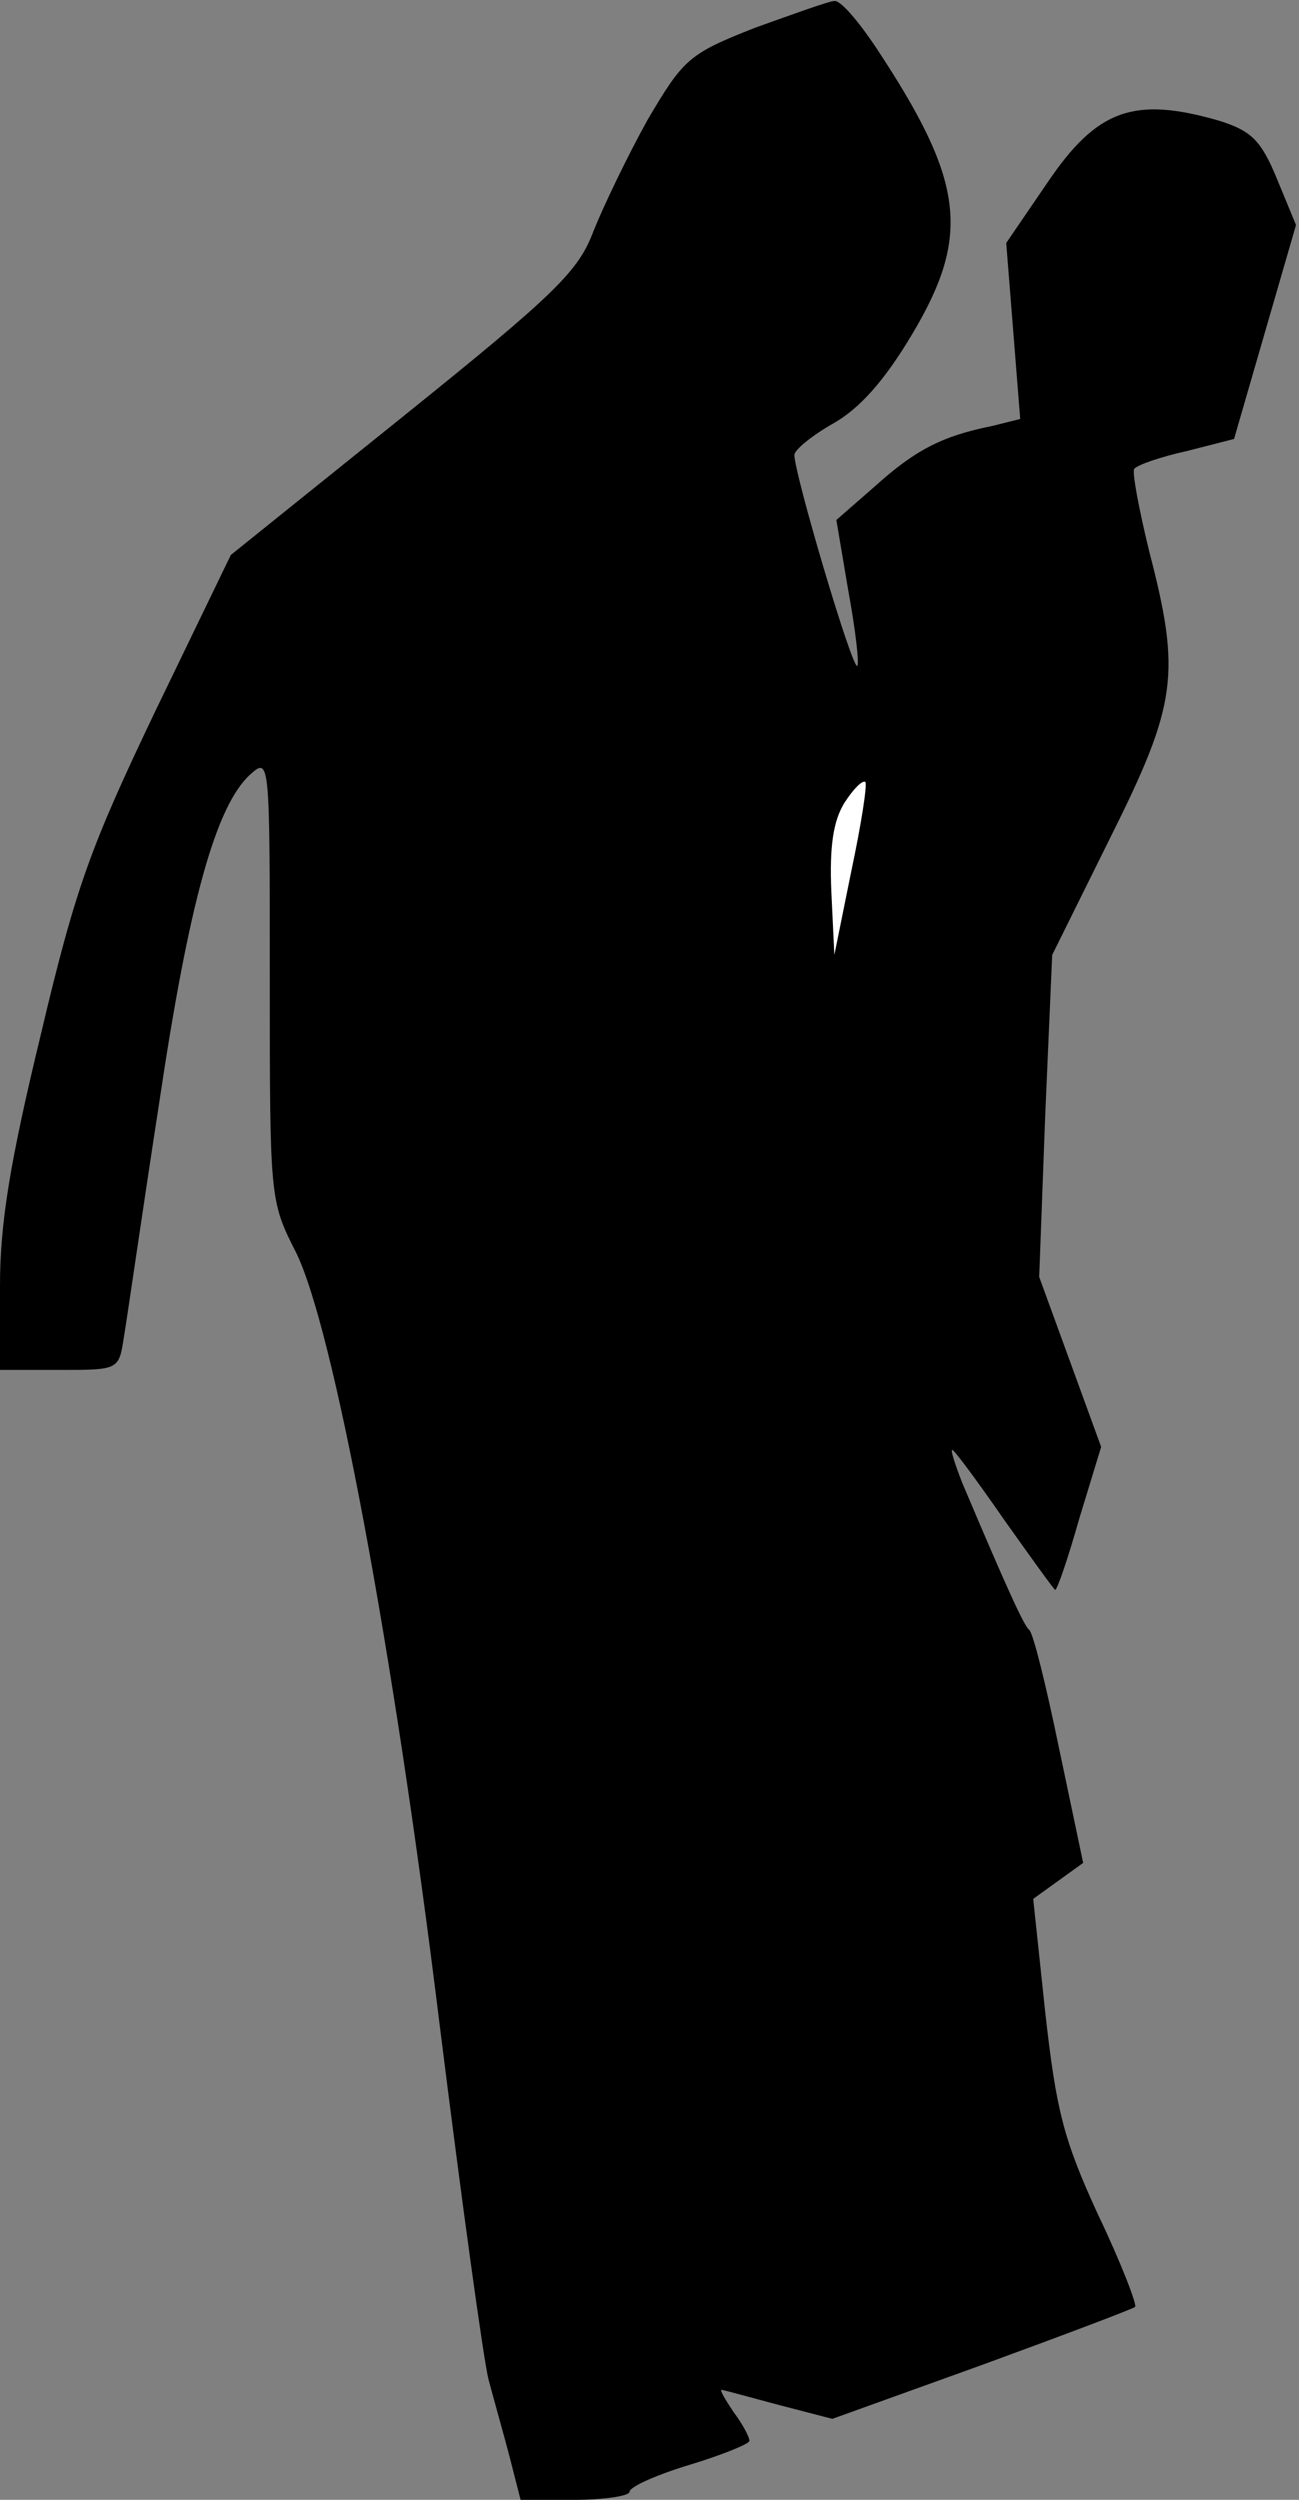 <?xml version="1.0" standalone="no"?>
<!DOCTYPE svg PUBLIC "-//W3C//DTD SVG 20010904//EN"
 "http://www.w3.org/TR/2001/REC-SVG-20010904/DTD/svg10.dtd">
<svg version="1.0" xmlns="http://www.w3.org/2000/svg"
 width="130pt" height="250pt" viewBox="0 0 130 250"
 preserveAspectRatio="xMidYMid meet">
<rect x="0" y="0" width="130" height="250" fill="#808080" stroke="none"/>
<g transform="translate(0,250) scale(0.1,-0.1)"
fill="#000000" stroke="none">
<path fill="#000000" stroke="none" d="M755 2472 c-66 -26 -71 -31 -107 -92
-20 -36 -44 -86 -54 -111 -15 -40 -37 -62 -190 -185 l-173 -139 -75 -155 c-65
-136 -80 -176 -115 -324 -31 -128 -41 -189 -41 -252 l0 -84 60 0 c59 0 59 0
64 33 3 17 18 122 35 232 30 202 57 300 92 331 19 17 19 12 19 -205 0 -219 0
-222 26 -273 37 -74 97 -391 144 -773 22 -176 44 -336 49 -355 5 -19 15 -54
21 -77 l11 -43 54 0 c30 0 55 4 55 8 0 5 27 17 60 27 33 10 60 21 60 24 0 4
-7 17 -16 29 -8 12 -14 22 -12 22 2 0 27 -7 57 -15 l54 -14 150 54 c82 30 151
56 153 58 2 2 -14 44 -37 92 -35 76 -42 105 -53 203 l-12 113 25 18 25 18 -24
114 c-13 63 -26 116 -30 119 -5 4 -20 36 -67 147 -7 18 -12 33 -10 33 2 0 25
-31 52 -70 27 -38 50 -70 51 -70 2 0 13 32 24 71 l22 72 -31 85 -31 85 6 161
7 161 58 117 c67 134 71 164 39 287 -10 41 -17 78 -15 82 3 4 26 12 53 18 l47
12 31 107 31 107 -19 46 c-16 39 -26 48 -57 58 -86 25 -123 12 -173 -62 l-41
-60 7 -88 7 -88 -28 -7 c-50 -10 -77 -24 -117 -60 l-39 -34 12 -71 c7 -38 11
-72 9 -75 -5 -4 -63 192 -63 211 0 5 17 19 38 31 27 15 52 43 80 90 59 99 52
153 -36 286 -18 27 -36 48 -42 47 -5 0 -41 -13 -80 -27z"/>
<path fill="#ffffff" stroke="none" d="M852 1629 l-17 -84 -3 63 c-2 46 2 71
13 89 9 14 18 23 21 21 2 -3 -4 -42 -14 -89z"/>
</g>
</svg>
